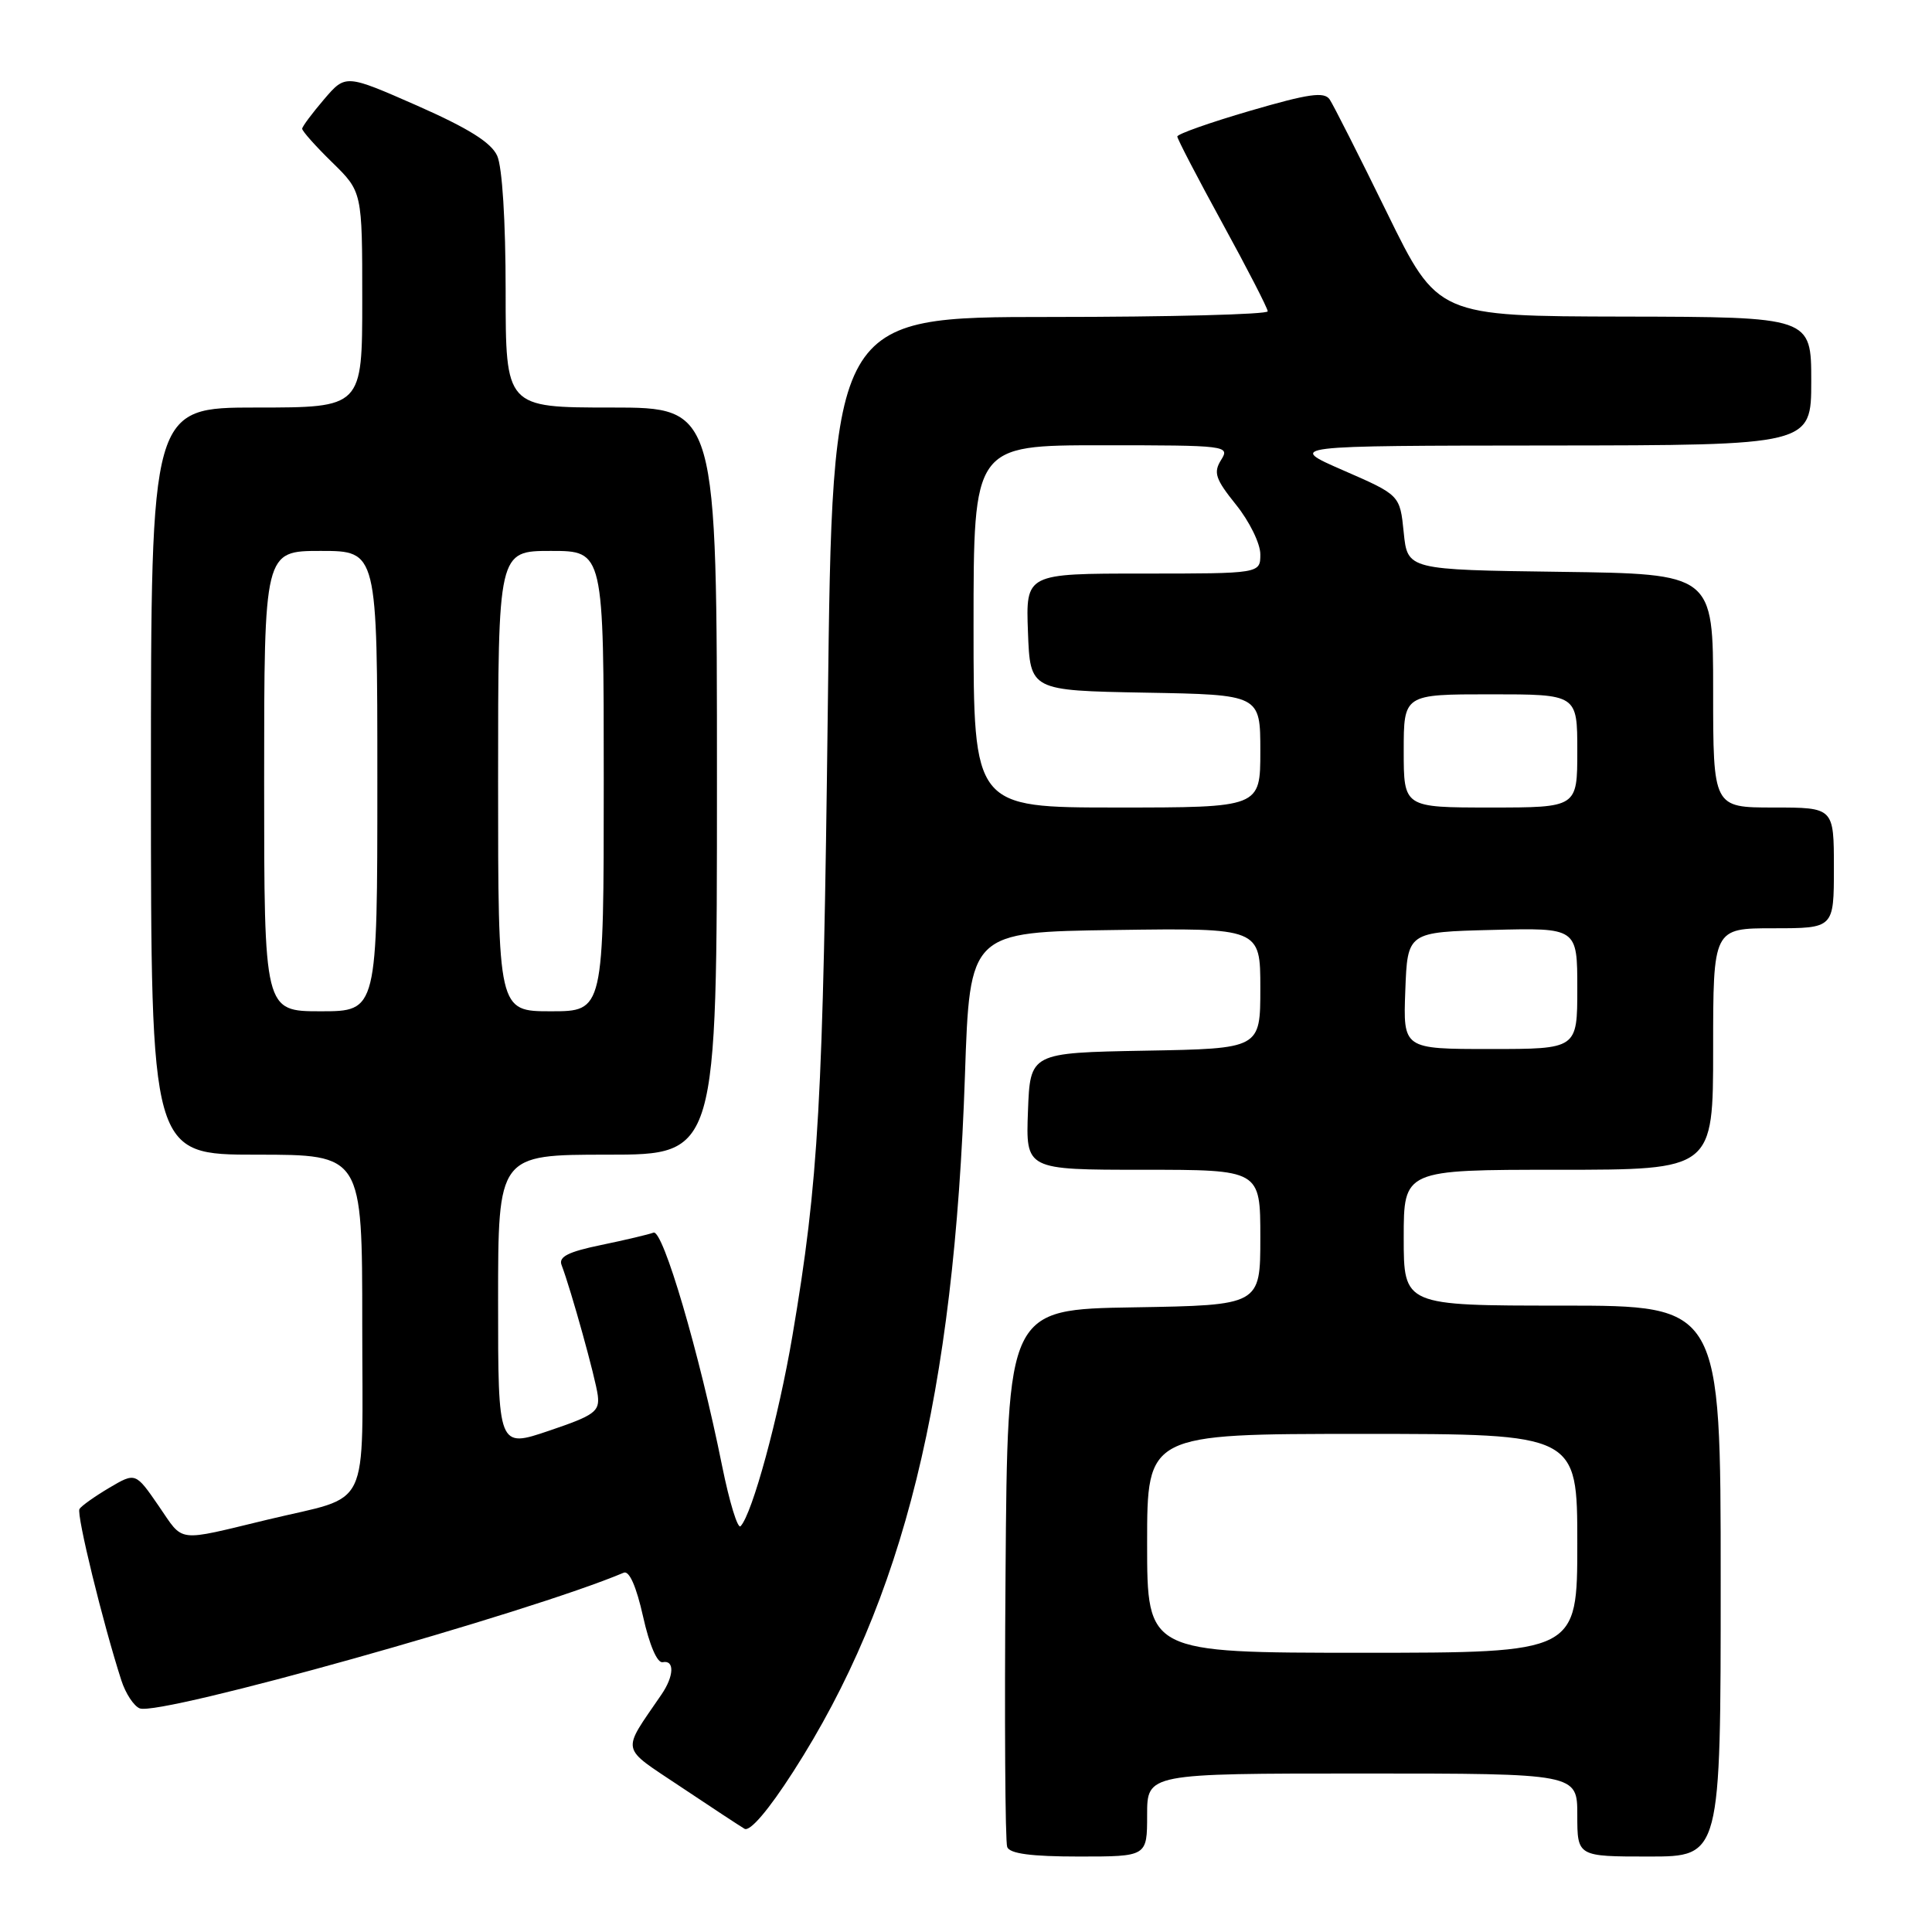 <?xml version="1.0" encoding="UTF-8" standalone="no"?>
<!DOCTYPE svg PUBLIC "-//W3C//DTD SVG 1.1//EN" "http://www.w3.org/Graphics/SVG/1.1/DTD/svg11.dtd" >
<svg xmlns="http://www.w3.org/2000/svg" xmlns:xlink="http://www.w3.org/1999/xlink" version="1.1" viewBox="0 0 256 256">
 <g >
 <path fill="currentColor"
d=" M 152.00 240.50 C 152.00 235.00 152.00 235.00 180.50 235.00 C 209.00 235.00 209.00 235.00 209.00 240.50 C 209.00 246.00 209.00 246.00 218.50 246.00 C 228.00 246.00 228.00 246.00 228.00 209.50 C 228.00 173.00 228.00 173.00 207.00 173.00 C 186.00 173.00 186.00 173.00 186.00 164.00 C 186.00 155.00 186.00 155.00 206.50 155.00 C 227.00 155.00 227.00 155.00 227.00 139.00 C 227.00 123.00 227.00 123.00 235.00 123.00 C 243.00 123.00 243.00 123.00 243.00 115.00 C 243.00 107.00 243.00 107.00 235.00 107.00 C 227.00 107.00 227.00 107.00 227.00 91.52 C 227.00 76.04 227.00 76.04 206.75 75.77 C 186.50 75.50 186.50 75.50 186.00 70.55 C 185.50 65.60 185.50 65.60 178.00 62.33 C 170.50 59.06 170.50 59.06 205.25 59.03 C 240.00 59.00 240.00 59.00 240.00 50.50 C 240.00 42.00 240.00 42.00 215.25 41.95 C 190.50 41.90 190.50 41.90 183.79 28.20 C 180.10 20.66 176.68 13.91 176.19 13.18 C 175.47 12.12 173.43 12.41 165.65 14.68 C 160.34 16.23 156.00 17.76 156.00 18.09 C 156.00 18.41 158.69 23.58 161.98 29.59 C 165.27 35.59 167.97 40.84 167.98 41.25 C 167.99 41.66 155.02 42.00 139.15 42.00 C 110.30 42.00 110.30 42.00 109.69 93.75 C 109.06 146.24 108.49 156.41 105.00 177.00 C 103.17 187.80 99.69 200.59 98.13 202.23 C 97.75 202.63 96.65 199.03 95.68 194.23 C 92.67 179.27 87.84 162.85 86.59 163.33 C 85.96 163.57 82.84 164.31 79.65 164.97 C 75.29 165.87 73.99 166.53 74.41 167.62 C 75.66 170.89 78.93 182.67 79.21 184.90 C 79.47 187.04 78.78 187.54 72.75 189.58 C 66.00 191.87 66.00 191.87 66.00 172.43 C 66.00 153.00 66.00 153.00 80.50 153.00 C 95.00 153.00 95.00 153.00 95.00 103.50 C 95.00 54.00 95.00 54.00 81.00 54.00 C 67.00 54.00 67.00 54.00 67.00 38.55 C 67.00 29.28 66.55 22.11 65.88 20.64 C 65.08 18.88 62.07 17.00 55.28 14.00 C 45.79 9.83 45.79 9.83 42.94 13.16 C 41.37 15.00 40.06 16.75 40.04 17.05 C 40.02 17.35 41.80 19.35 44.00 21.50 C 48.00 25.41 48.00 25.41 48.00 39.70 C 48.00 54.00 48.00 54.00 34.00 54.00 C 20.00 54.00 20.00 54.00 20.00 103.50 C 20.00 153.00 20.00 153.00 34.00 153.00 C 48.00 153.00 48.00 153.00 48.00 175.42 C 48.00 200.81 49.35 198.01 35.50 201.35 C 23.18 204.31 24.42 204.47 21.03 199.55 C 17.96 195.09 17.96 195.09 14.48 197.14 C 12.56 198.28 10.78 199.54 10.53 199.95 C 10.10 200.64 13.65 215.14 16.08 222.66 C 16.64 224.40 17.74 226.07 18.52 226.37 C 21.22 227.41 70.10 213.70 82.65 208.39 C 83.38 208.08 84.32 210.22 85.21 214.20 C 86.05 217.98 87.09 220.40 87.81 220.25 C 89.40 219.92 89.32 222.09 87.65 224.53 C 82.30 232.37 82.09 231.33 90.18 236.75 C 94.21 239.44 98.02 241.95 98.65 242.32 C 99.37 242.74 101.83 239.86 105.11 234.75 C 119.74 212.01 126.43 184.89 127.86 142.50 C 128.50 123.50 128.50 123.50 147.75 123.23 C 167.00 122.96 167.00 122.96 167.00 130.95 C 167.00 138.95 167.00 138.95 151.75 139.22 C 136.50 139.50 136.50 139.50 136.21 147.25 C 135.92 155.00 135.92 155.00 151.46 155.00 C 167.00 155.00 167.00 155.00 167.00 163.98 C 167.00 172.95 167.00 172.95 150.25 173.23 C 133.50 173.50 133.50 173.50 133.24 208.49 C 133.09 227.74 133.19 244.05 133.46 244.74 C 133.79 245.62 136.64 246.00 142.97 246.00 C 152.00 246.00 152.00 246.00 152.00 240.50 Z  M 152.00 204.50 C 152.00 190.00 152.00 190.00 180.50 190.00 C 209.00 190.00 209.00 190.00 209.00 204.50 C 209.00 219.00 209.00 219.00 180.50 219.00 C 152.00 219.00 152.00 219.00 152.00 204.50 Z  M 186.21 131.25 C 186.50 123.50 186.50 123.50 197.75 123.22 C 209.00 122.93 209.00 122.93 209.00 130.97 C 209.00 139.00 209.00 139.00 197.46 139.00 C 185.92 139.00 185.92 139.00 186.21 131.25 Z  M 35.00 103.50 C 35.00 73.00 35.00 73.00 42.50 73.00 C 50.00 73.00 50.00 73.00 50.00 103.50 C 50.00 134.00 50.00 134.00 42.50 134.00 C 35.00 134.00 35.00 134.00 35.00 103.50 Z  M 66.00 103.50 C 66.00 73.00 66.00 73.00 73.00 73.00 C 80.00 73.00 80.00 73.00 80.00 103.50 C 80.00 134.00 80.00 134.00 73.00 134.00 C 66.00 134.00 66.00 134.00 66.00 103.50 Z  M 129.00 83.00 C 129.00 59.00 129.00 59.00 146.01 59.00 C 162.62 59.00 162.99 59.05 161.80 60.95 C 160.76 62.62 161.04 63.47 163.79 66.89 C 165.56 69.09 167.00 72.03 167.00 73.44 C 167.00 76.00 167.00 76.00 151.46 76.00 C 135.92 76.00 135.92 76.00 136.21 83.75 C 136.50 91.50 136.50 91.50 151.75 91.78 C 167.00 92.05 167.00 92.05 167.00 99.53 C 167.00 107.00 167.00 107.00 148.00 107.00 C 129.00 107.00 129.00 107.00 129.00 83.00 Z  M 186.00 99.50 C 186.00 92.00 186.00 92.00 197.50 92.00 C 209.00 92.00 209.00 92.00 209.00 99.50 C 209.00 107.00 209.00 107.00 197.50 107.00 C 186.00 107.00 186.00 107.00 186.00 99.50 Z "/>
</g>
</svg>